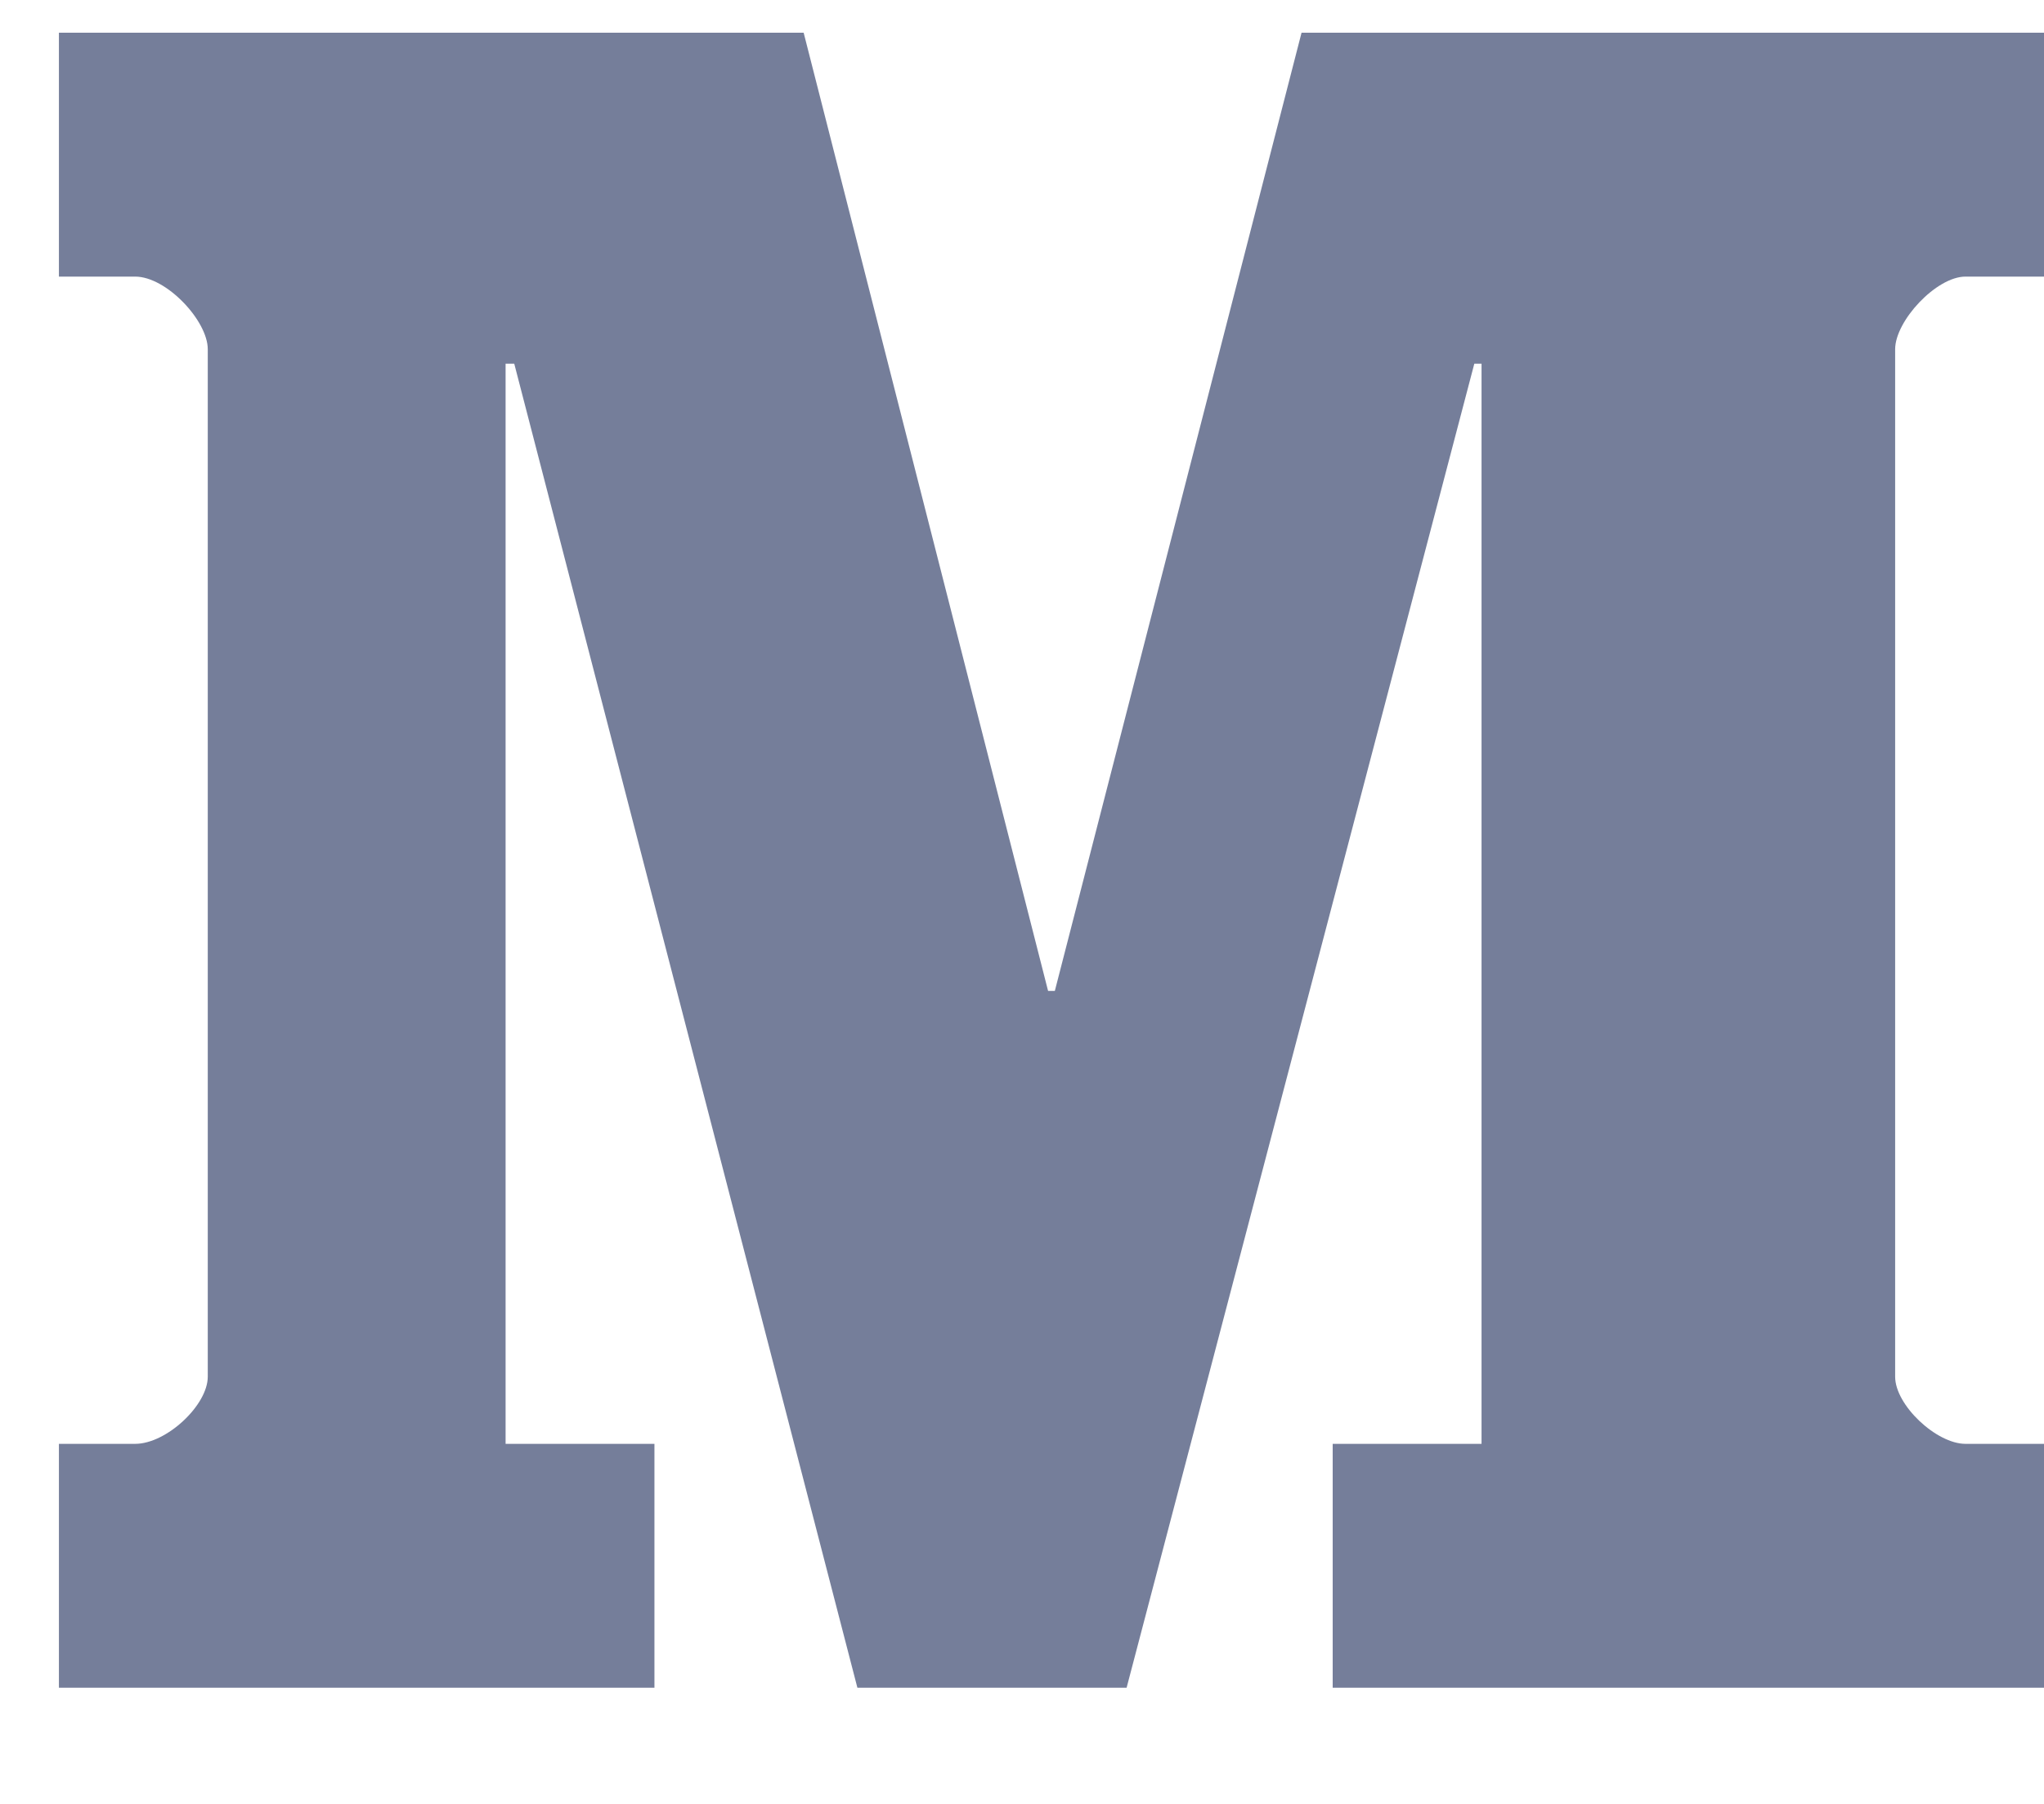 <svg width="17" height="15" viewBox="0 0 17 15" fill="none" xmlns="http://www.w3.org/2000/svg">
<path d="M17 2.3H16.347C16.105 2.3 15.762 2.668 15.762 2.904V11.448C15.762 11.684 16.105 12.006 16.347 12.006H17V14.034H11.084V12.006H12.322V3.024H12.262L9.37 14.034H7.131L4.277 3.024H4.205V12.006H5.443V14.034H0.49V12.006H1.124C1.385 12.006 1.728 11.684 1.728 11.448V2.904C1.728 2.668 1.385 2.3 1.124 2.3H0.49V0.272H6.684L8.717 8.24H8.773L10.825 0.272H17V2.3Z" fill="#757E9A"/>
</svg>
